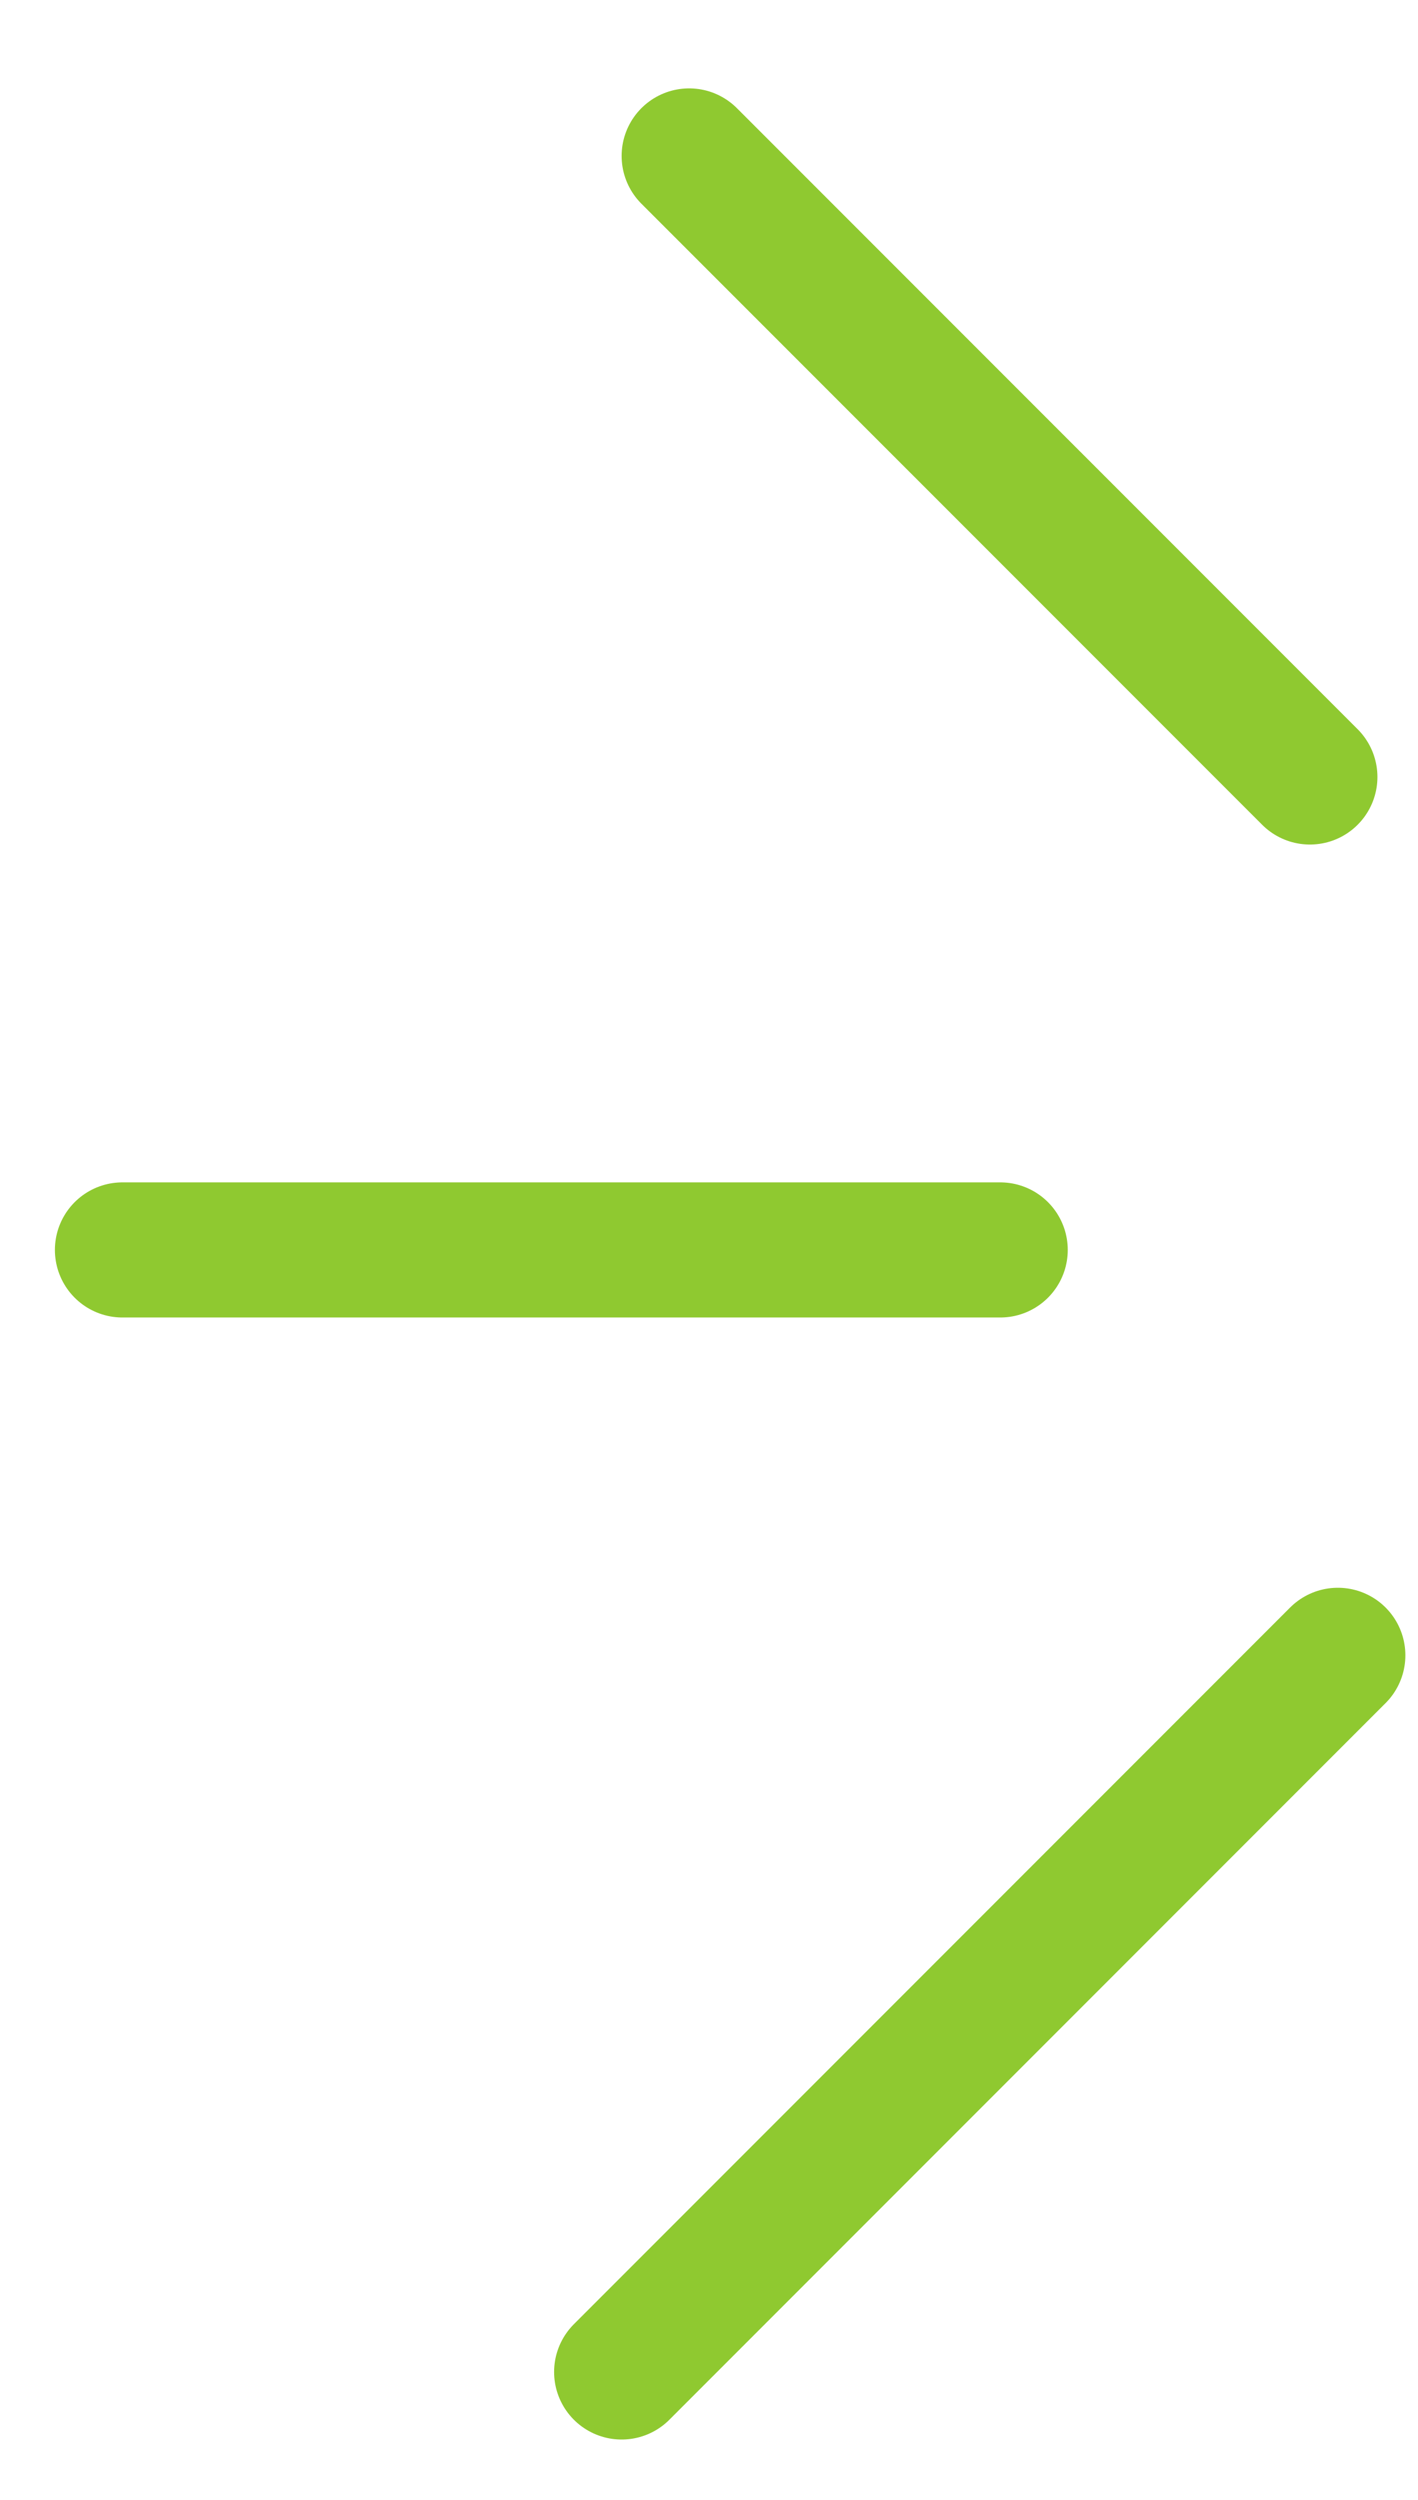 <svg width="21" height="37" viewBox="0 0 21 37" fill="none" xmlns="http://www.w3.org/2000/svg">
<path d="M19.813 24.5L9.206 35.107" stroke="#8FC930" stroke-width="2" stroke-linecap="round"/>
<line x1="19.399" y1="11.5" x2="10.206" y2="2.308" stroke="#8FC930" stroke-width="2" stroke-linecap="round"/>
<line x1="1.813" y1="18.5" x2="14.813" y2="18.5" stroke="#8FC930" stroke-width="2" stroke-linecap="round"/>
</svg>
